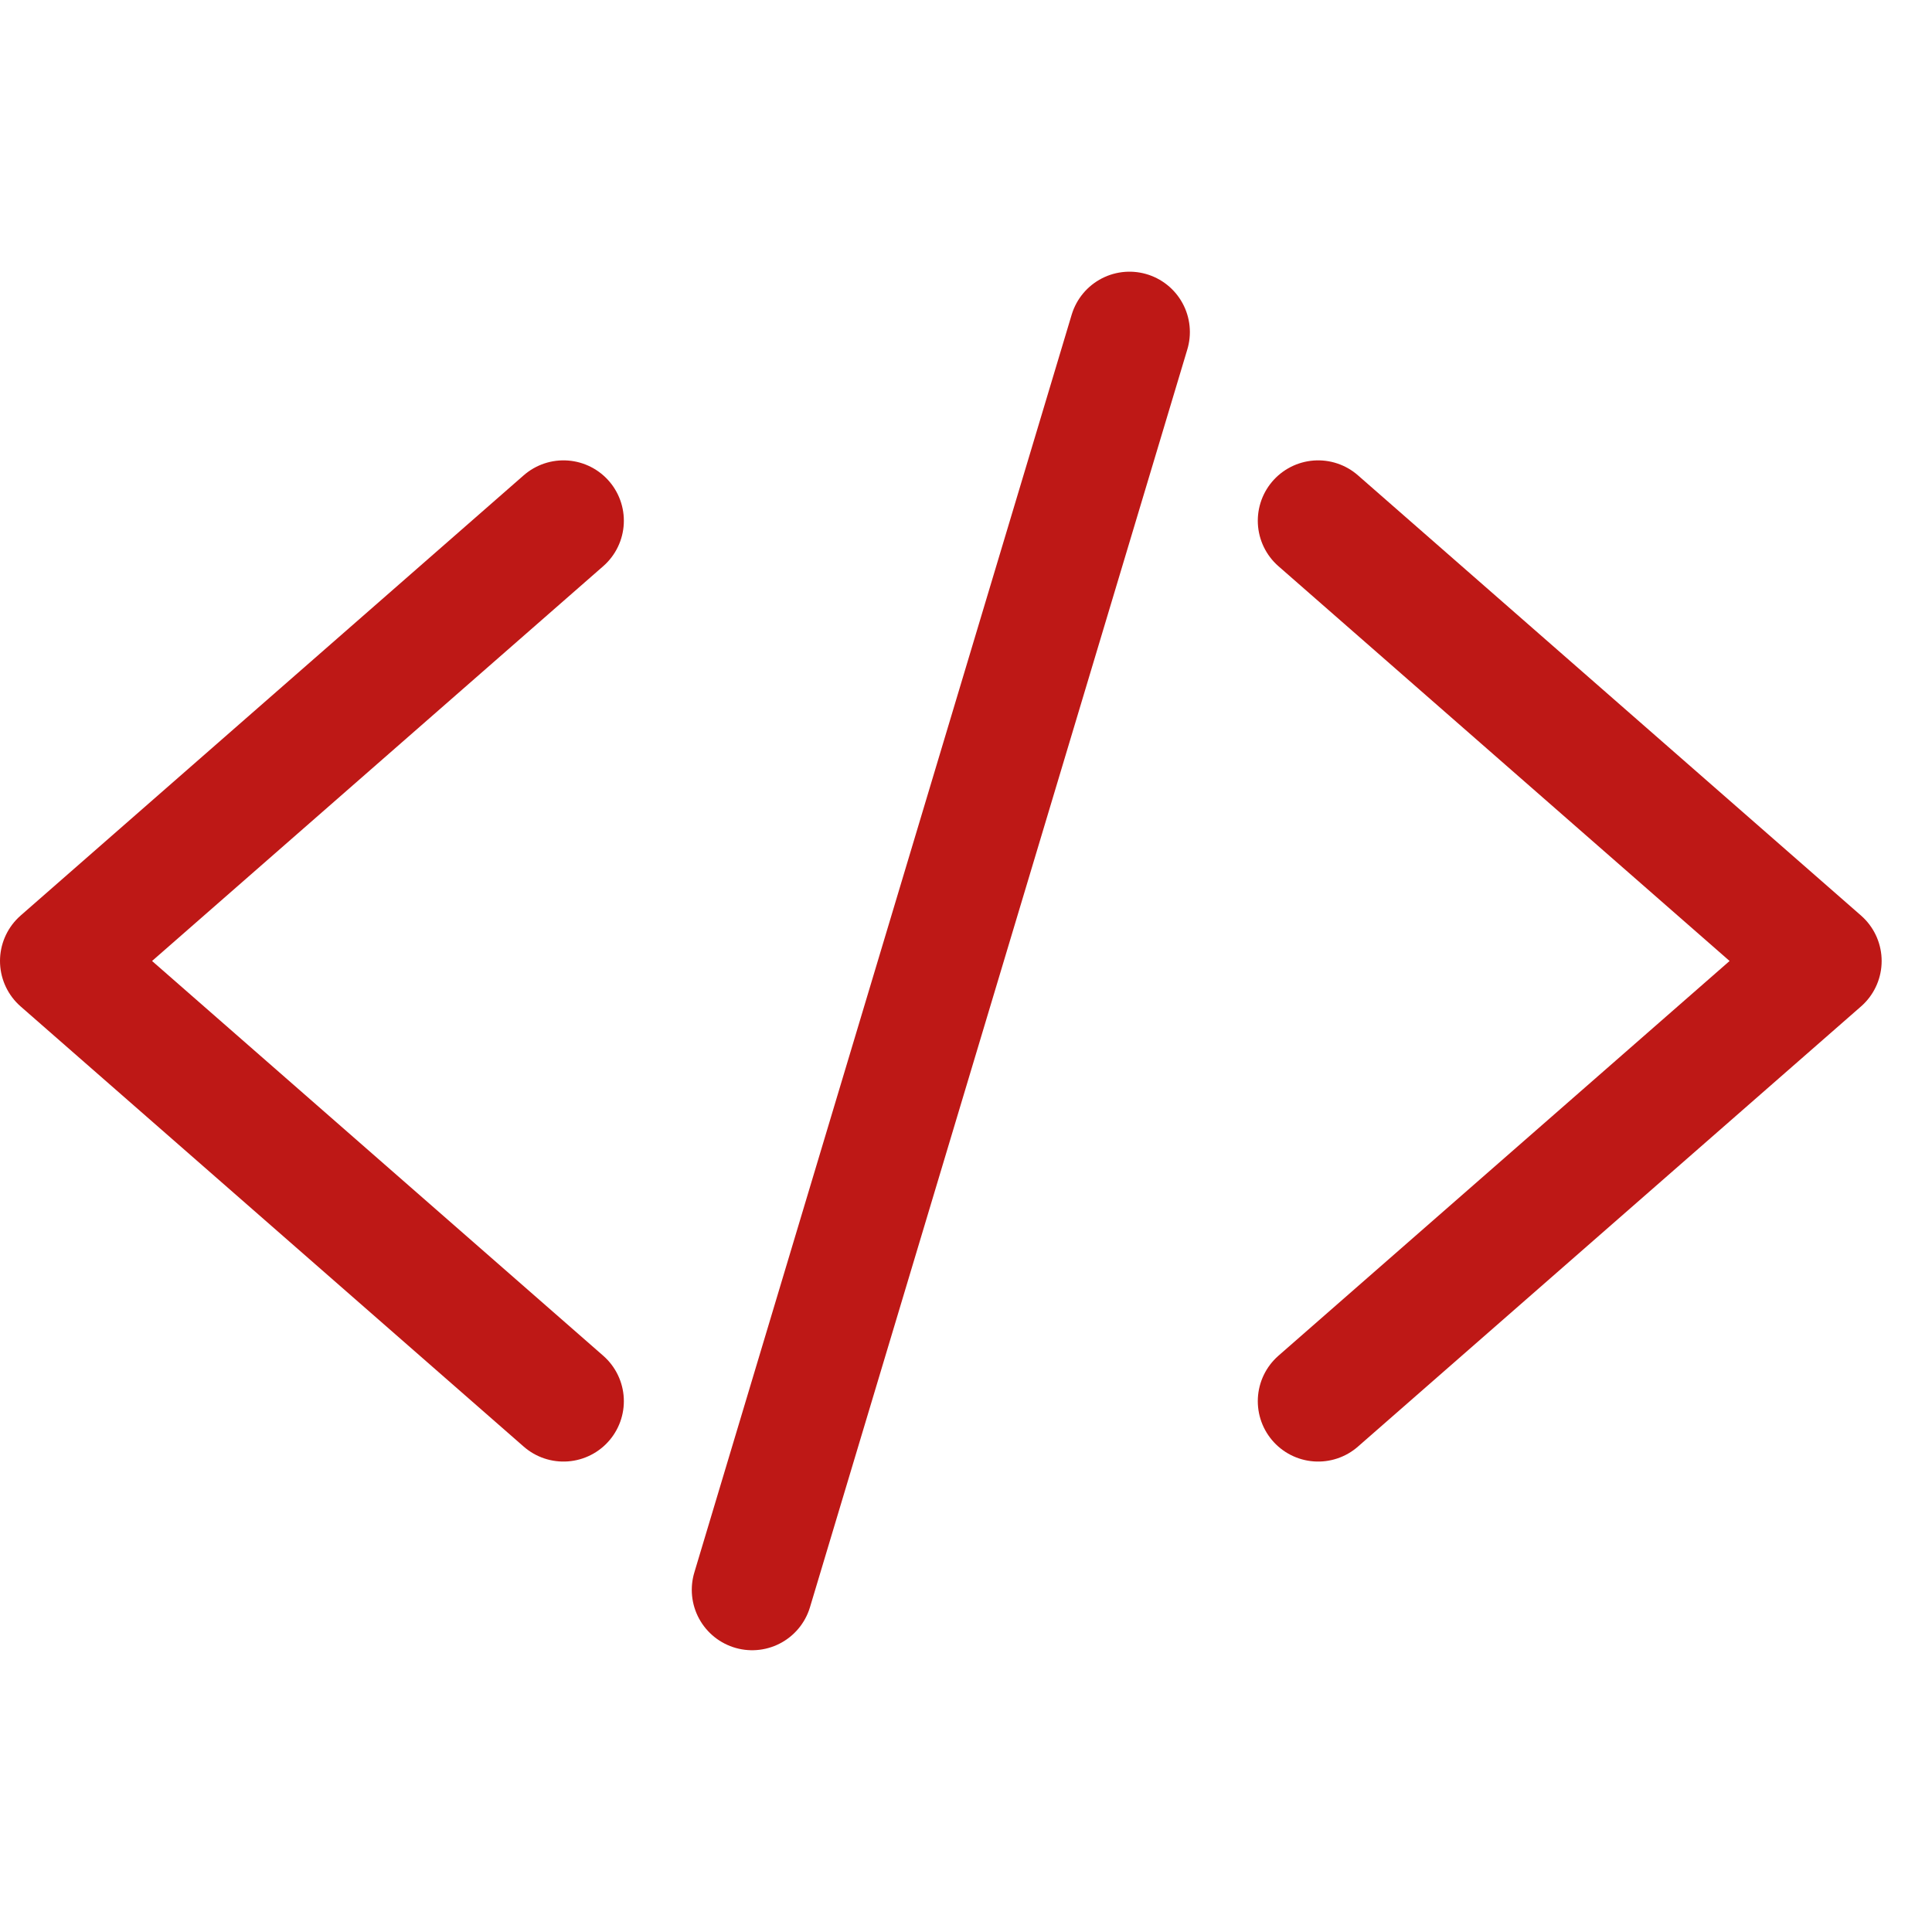 <svg width="25" height="25" viewBox="0 0 32 23" fill="none" xmlns="http://www.w3.org/2000/svg">
<path d="M9.333 18.708L1 11.417L9.333 4.125" stroke="#BE1816" stroke-width="2" stroke-linecap="round" stroke-linejoin="round"/>
<path d="M21.833 18.708L30.166 11.417L21.833 4.125" stroke="#BE1816" stroke-width="2" stroke-linecap="round" stroke-linejoin="round"/>
<path d="M18.708 1L12.458 21.833" stroke="#BE1816" stroke-width="2" stroke-linecap="round" stroke-linejoin="round"/>
</svg>
